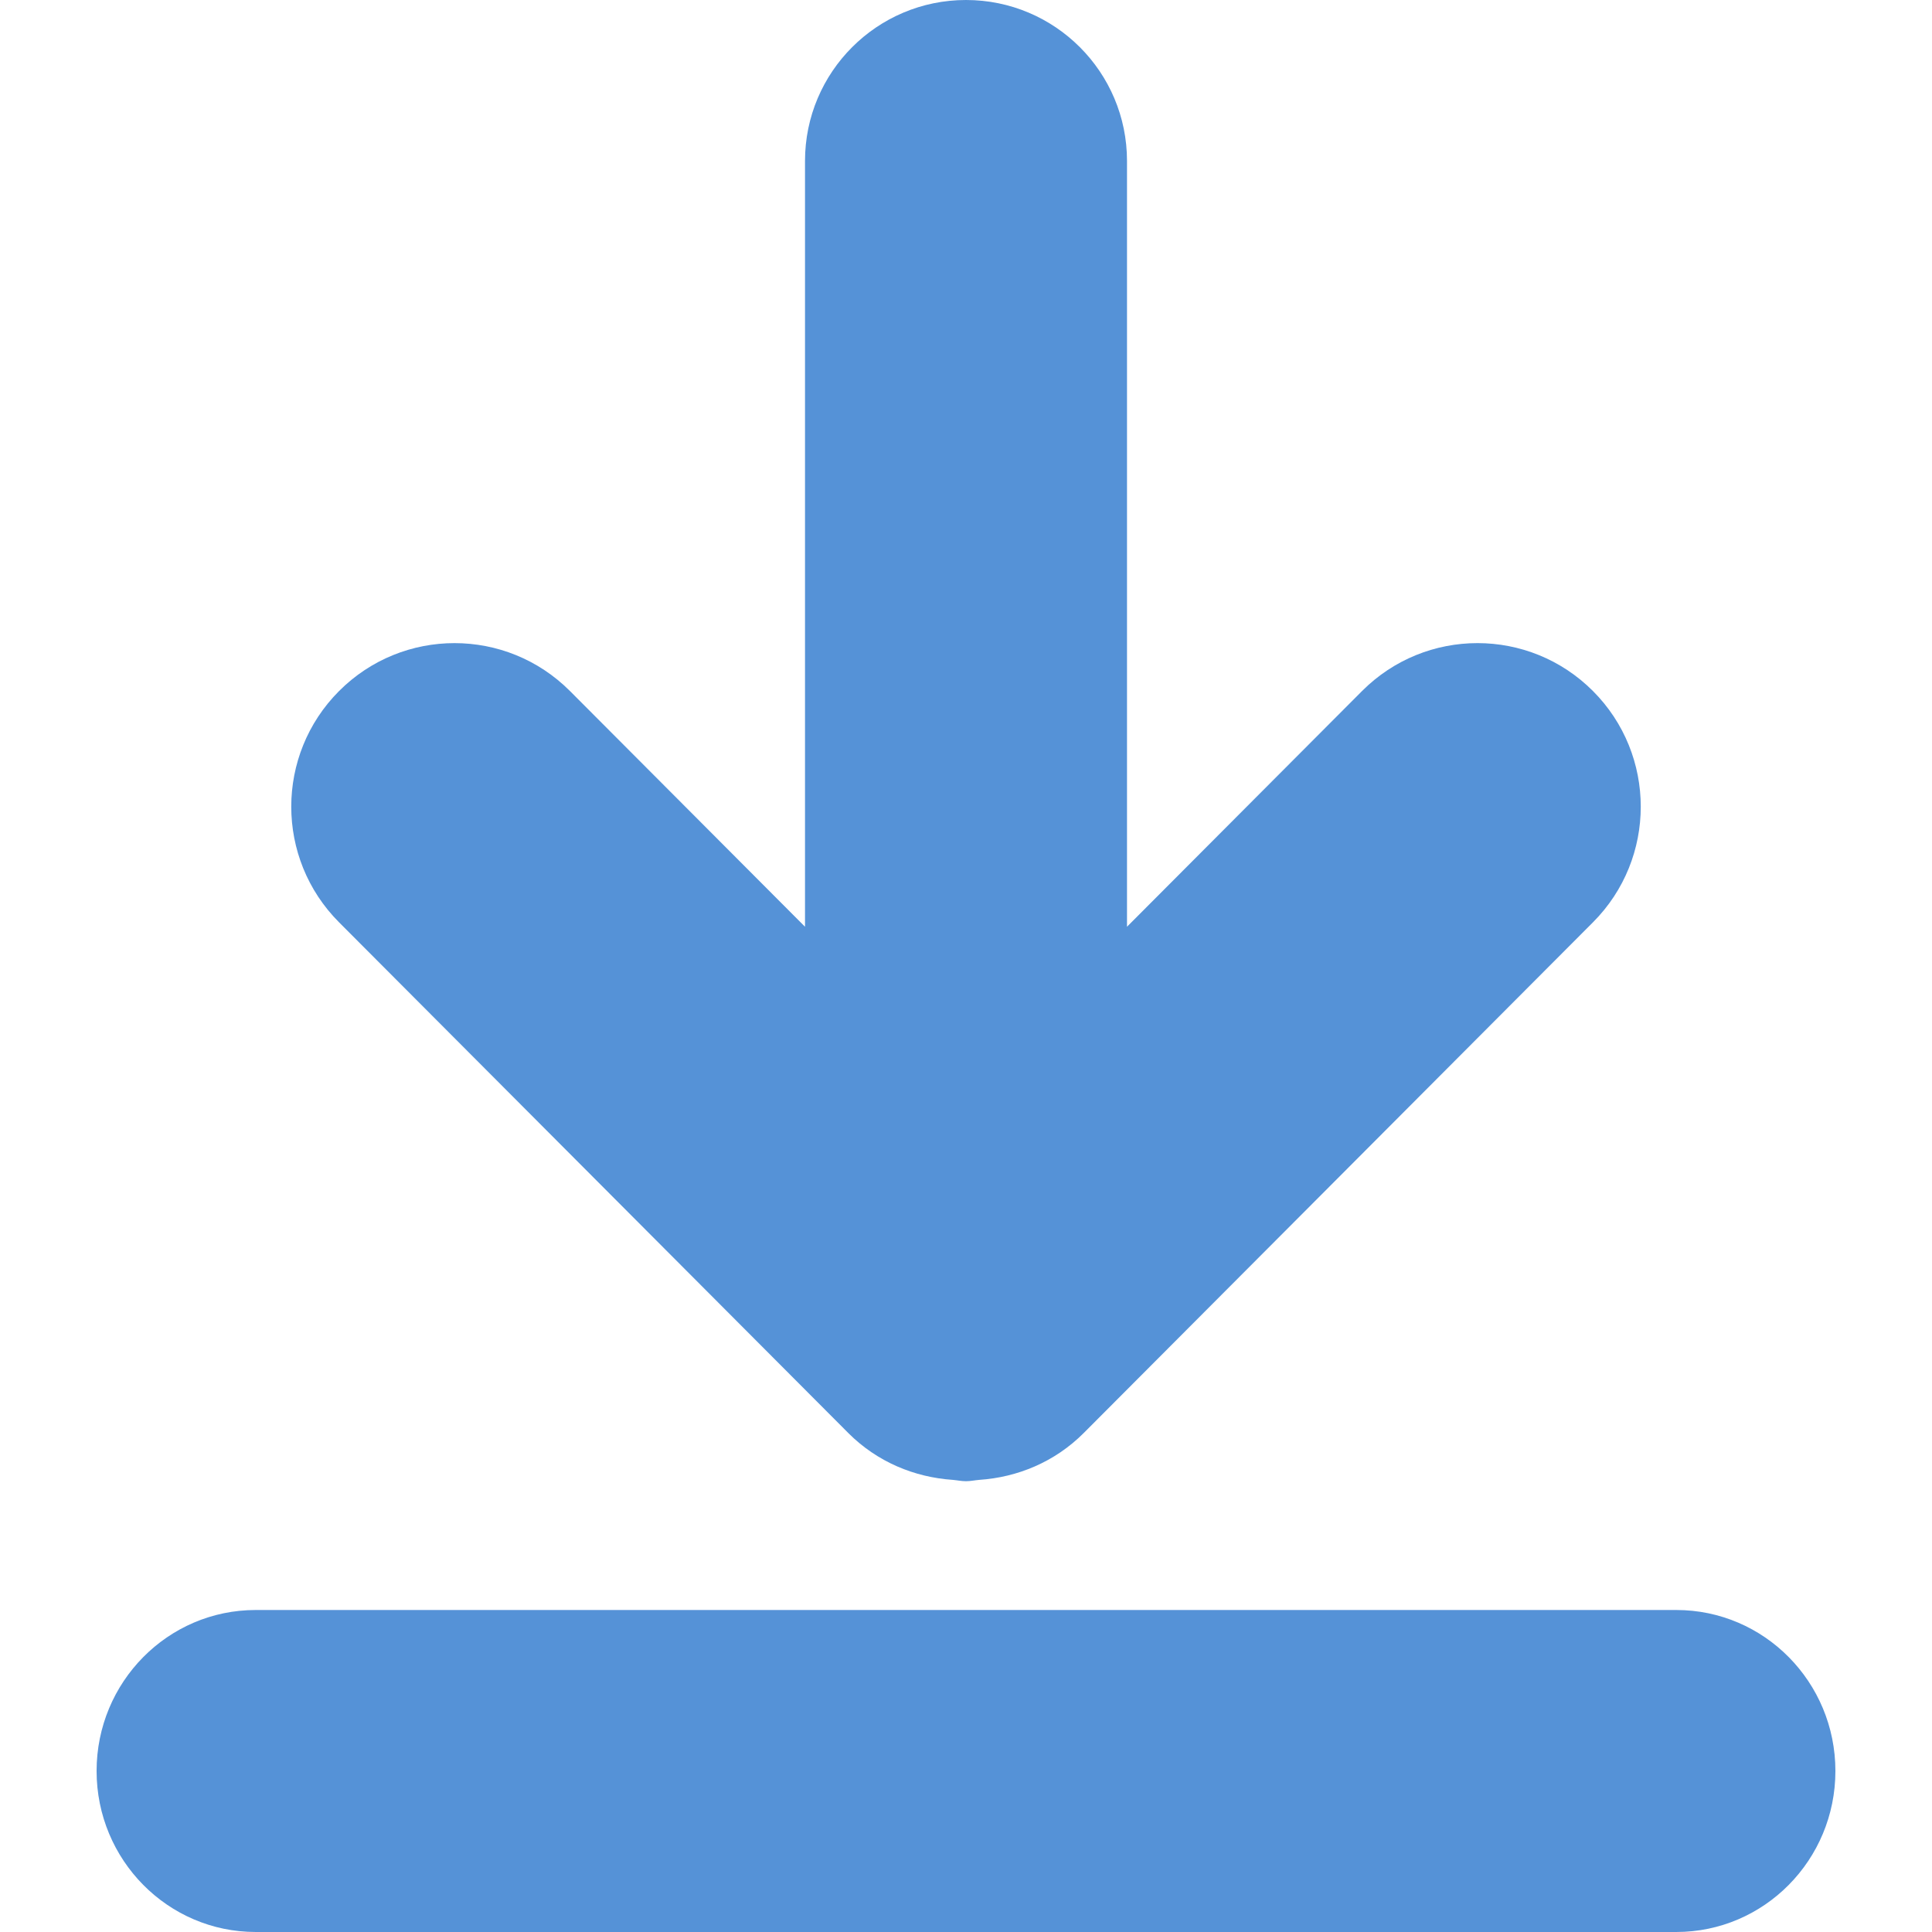 <svg xmlns="http://www.w3.org/2000/svg" viewBox="0 0 268.476 268.476" width="512" height="512" enable-background="new 0 0 268.476 268.476"><path d="M232.943 223.73H35.533c-12.21 0-22.11 10.017-22.11 22.373 0 12.356 9.9 22.373 22.11 22.373h197.41c12.21 0 22.11-10.017 22.11-22.373 0-12.356-9.9-22.373-22.11-22.373zM117.88 199.136c4.035 4.04 9.216 6.147 14.492 6.508.626.053 1.227.188 1.866.188.633 0 1.228-.135 1.847-.186 5.284-.357 10.473-2.464 14.512-6.51l70.763-70.967c8.86-8.876 8.86-23.268 0-32.143-8.86-8.876-23.225-8.876-32.086 0l-32.662 32.756V22.373C156.612 10.017 146.596 0 134.238 0c-12.356 0-22.372 10.017-22.372 22.373v106.41L79.204 96.027c-8.86-8.876-23.226-8.876-32.086 0-8.86 8.875-8.86 23.267 0 32.142l70.763 70.966z" fill="#5592d7" fill-rule="evenodd" clip-rule="evenodd"/></svg>